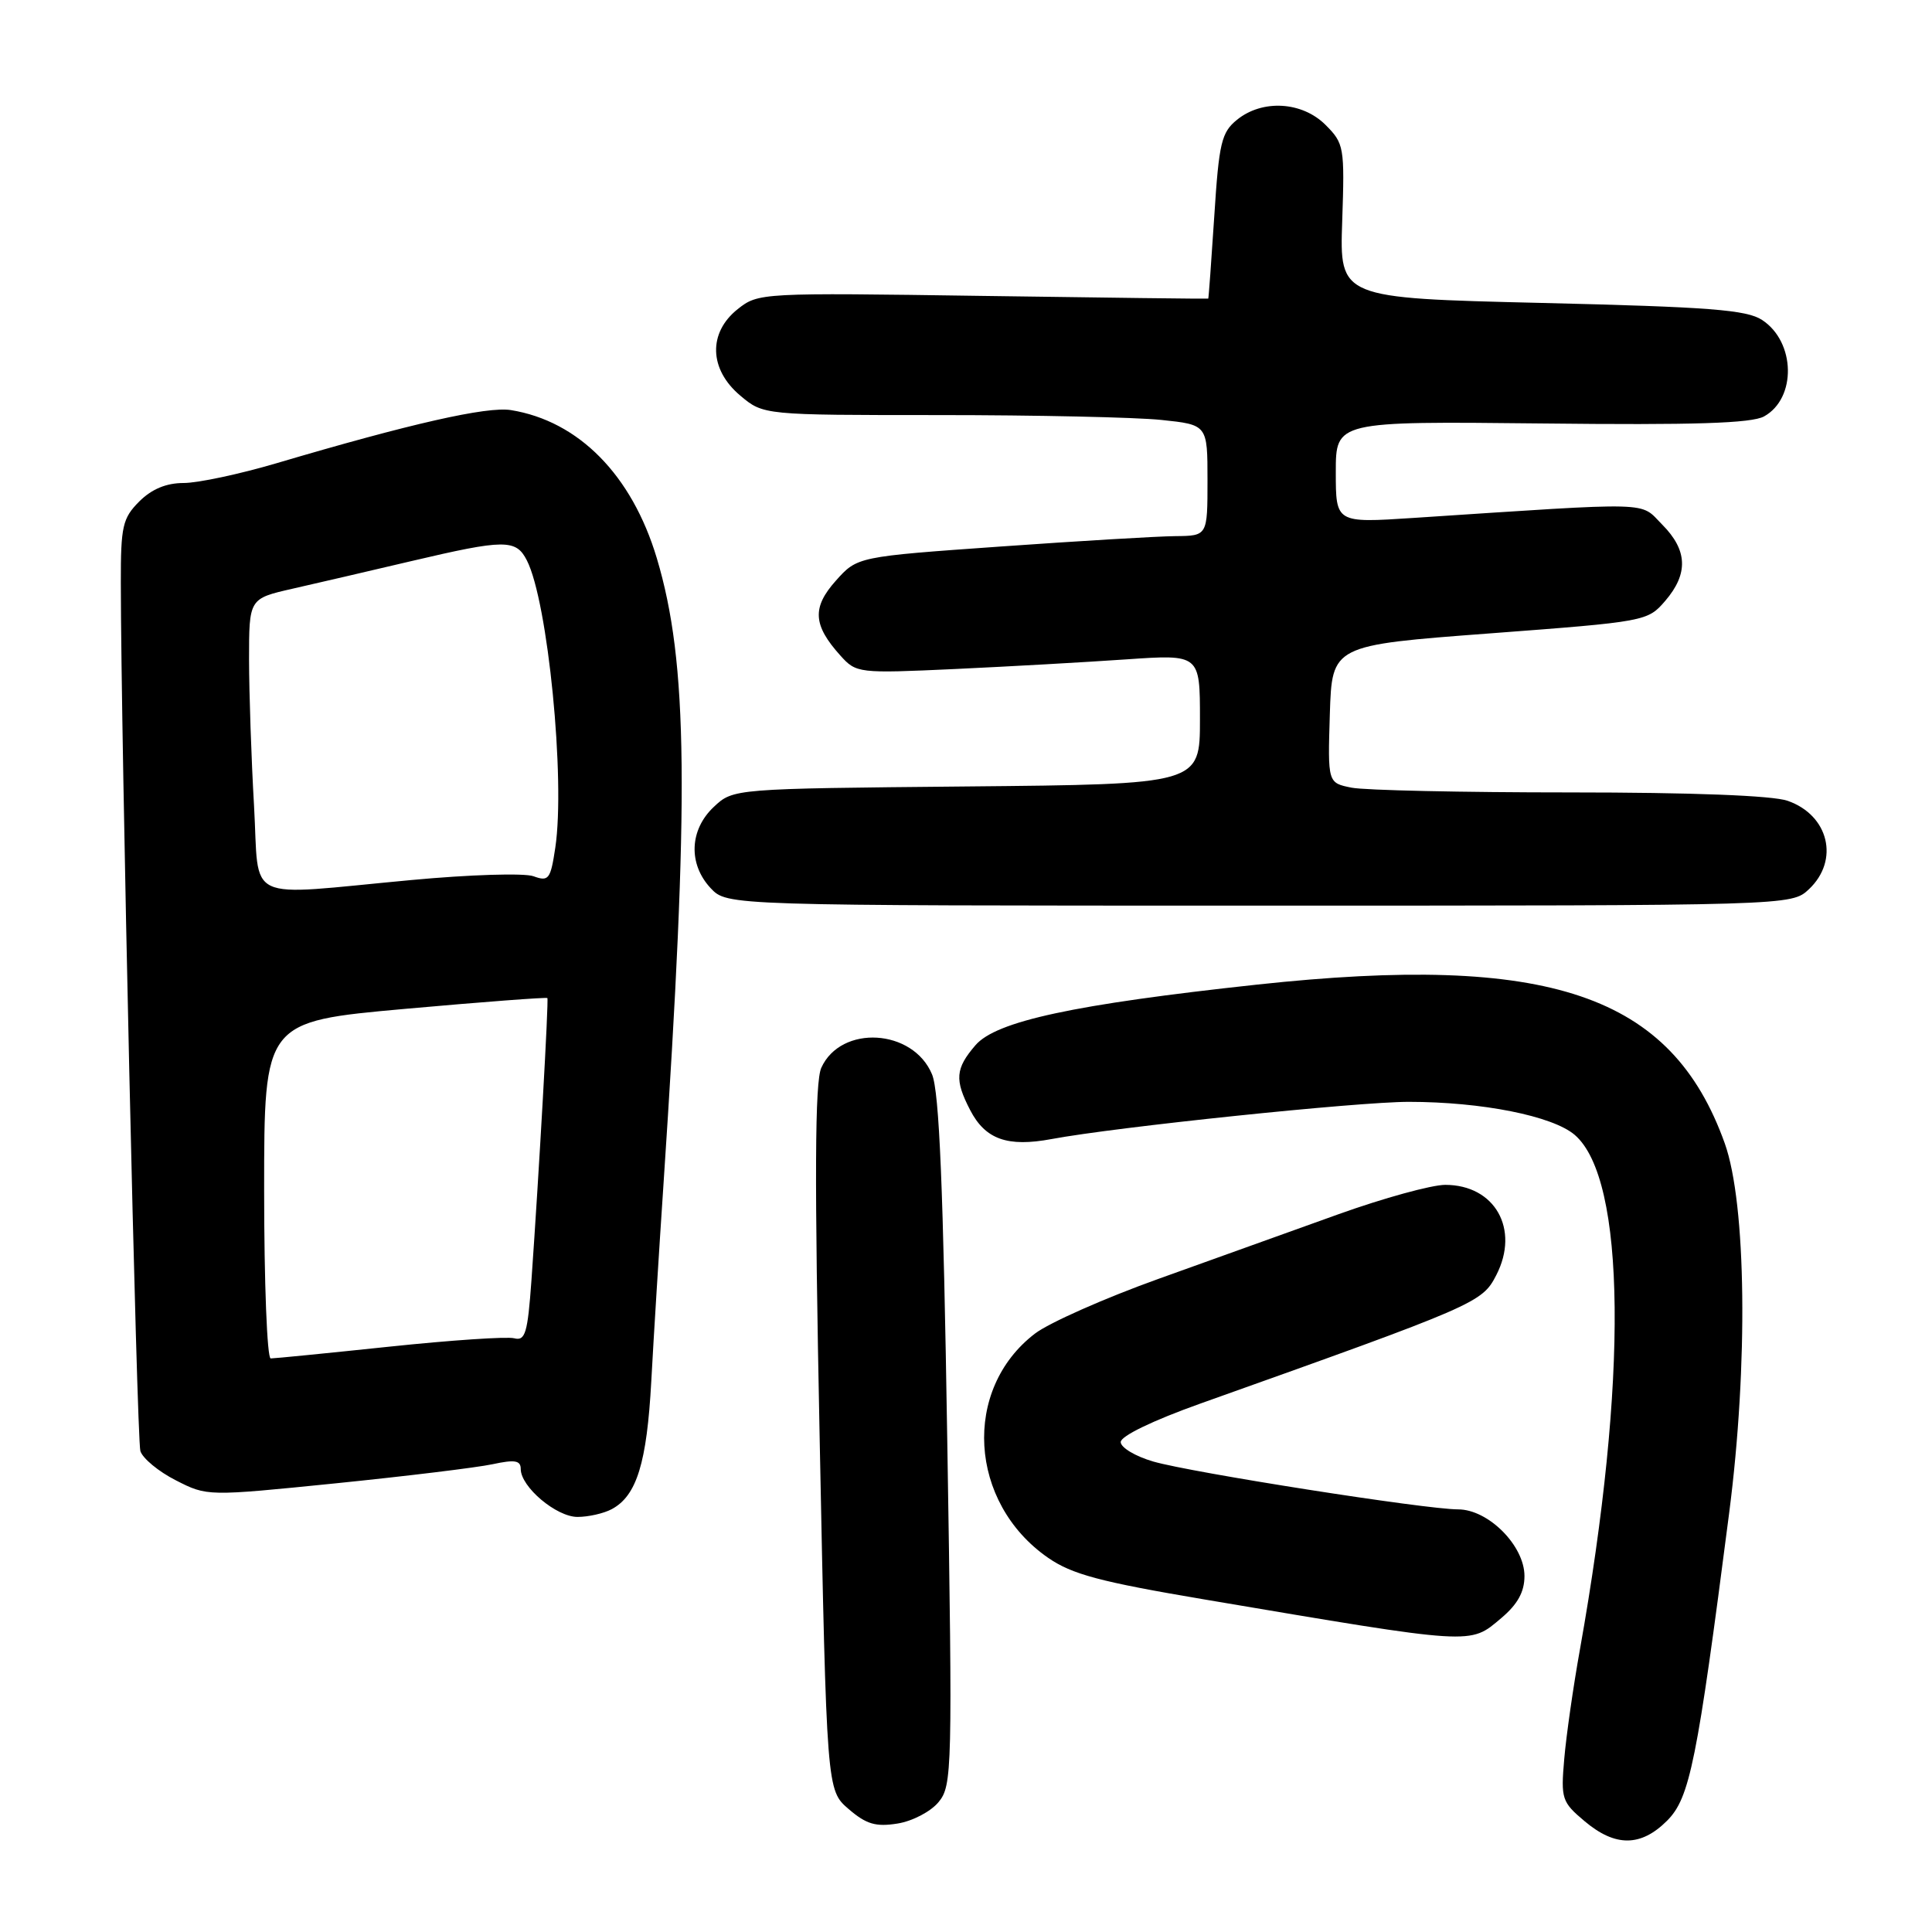 <?xml version="1.0" encoding="UTF-8" standalone="no"?>
<!DOCTYPE svg PUBLIC "-//W3C//DTD SVG 1.1//EN" "http://www.w3.org/Graphics/SVG/1.1/DTD/svg11.dtd" >
<svg xmlns="http://www.w3.org/2000/svg" xmlns:xlink="http://www.w3.org/1999/xlink" version="1.1" viewBox="0 0 256 256">
 <g >
 <path fill="currentColor"
d=" M 220.90 241.25 C 223.91 238.23 224.86 233.52 229.12 200.50 C 231.66 180.88 231.40 159.51 228.54 151.50 C 221.48 131.76 205.32 126.28 166.52 130.47 C 142.32 133.09 131.99 135.31 129.25 138.50 C 126.59 141.59 126.47 143.08 128.55 147.09 C 130.56 150.98 133.50 152.02 139.34 150.93 C 147.91 149.33 179.86 146.00 186.66 146.00 C 196.36 146.00 205.73 147.87 208.66 150.38 C 215.46 156.23 215.73 182.78 209.36 218.50 C 208.47 223.45 207.53 230.01 207.27 233.07 C 206.81 238.36 206.95 238.78 209.97 241.32 C 214.04 244.75 217.43 244.72 220.90 241.25 Z  M 124.37 238.78 C 126.17 236.60 126.22 234.58 125.52 191.00 C 124.99 157.32 124.46 144.68 123.50 142.36 C 120.99 136.31 111.44 135.74 108.83 141.48 C 107.97 143.36 107.91 155.88 108.61 190.61 C 109.54 237.21 109.54 237.21 112.45 239.71 C 114.78 241.72 116.05 242.09 118.92 241.63 C 120.90 241.32 123.34 240.04 124.37 238.78 Z  M 198.92 214.41 C 201.09 212.58 202.00 210.94 202.00 208.83 C 202.00 204.81 197.21 200.00 193.20 200.00 C 188.92 200.00 157.89 195.13 152.81 193.66 C 150.44 192.97 148.50 191.81 148.50 191.08 C 148.50 190.28 152.78 188.22 159.00 186.00 C 195.76 172.90 196.38 172.63 198.27 168.95 C 201.40 162.86 198.08 157.00 191.50 157.00 C 189.70 157.00 183.33 158.75 177.36 160.89 C 171.39 163.03 160.66 166.88 153.52 169.45 C 146.38 172.01 139.01 175.28 137.15 176.70 C 127.47 184.08 128.34 199.11 138.87 206.41 C 142.05 208.61 145.75 209.60 159.62 211.94 C 195.61 218.02 194.70 217.97 198.92 214.41 Z  M 81.06 199.97 C 84.37 198.20 85.71 193.85 86.30 183.00 C 86.61 177.22 87.34 165.53 87.91 157.00 C 91.36 105.34 91.17 87.79 87.03 73.96 C 83.73 62.95 76.68 55.79 67.70 54.34 C 64.54 53.83 54.39 56.13 36.64 61.38 C 31.76 62.82 26.23 64.00 24.34 64.00 C 22.03 64.00 20.11 64.80 18.45 66.45 C 16.24 68.67 16.00 69.73 16.01 77.20 C 16.02 97.78 18.12 190.68 18.60 192.27 C 18.90 193.24 21.01 194.99 23.30 196.15 C 27.45 198.27 27.45 198.27 44.47 196.55 C 53.84 195.60 63.19 194.46 65.25 194.02 C 68.22 193.38 69.00 193.51 69.00 194.65 C 69.00 197.02 73.72 201.00 76.52 201.00 C 77.96 201.00 80.00 200.54 81.06 199.97 Z  M 239.69 117.83 C 243.77 113.99 242.33 108.01 236.87 106.11 C 234.88 105.41 224.18 105.00 207.98 105.00 C 193.83 105.00 180.83 104.72 179.09 104.37 C 175.93 103.74 175.93 103.74 176.21 94.62 C 176.50 85.50 176.50 85.50 197.40 83.93 C 218.08 82.37 218.32 82.33 220.65 79.62 C 223.74 76.02 223.62 72.90 220.25 69.51 C 217.20 66.44 219.66 66.50 187.25 68.63 C 177.00 69.30 177.00 69.30 177.00 62.56 C 177.00 55.82 177.00 55.82 204.25 56.11 C 224.48 56.34 232.08 56.09 233.74 55.18 C 238.07 52.79 237.93 45.31 233.49 42.40 C 231.43 41.05 226.51 40.67 204.26 40.14 C 177.50 39.50 177.50 39.50 177.85 29.30 C 178.18 19.48 178.10 19.01 175.64 16.55 C 172.54 13.45 167.28 13.14 163.91 15.87 C 161.85 17.54 161.52 18.91 160.90 28.62 C 160.51 34.61 160.15 39.53 160.10 39.57 C 160.04 39.61 146.61 39.45 130.25 39.21 C 100.84 38.78 100.47 38.80 97.75 40.96 C 93.81 44.09 93.95 48.94 98.08 52.41 C 101.15 55.00 101.15 55.00 124.43 55.00 C 137.23 55.00 150.47 55.29 153.85 55.64 C 160.00 56.28 160.00 56.28 160.00 63.64 C 160.00 71.00 160.00 71.00 155.75 71.04 C 153.41 71.06 142.97 71.68 132.55 72.42 C 113.60 73.76 113.60 73.76 110.75 76.95 C 107.58 80.50 107.72 82.83 111.36 86.87 C 113.46 89.20 113.73 89.24 126.50 88.65 C 133.65 88.32 143.89 87.74 149.25 87.37 C 159.00 86.70 159.00 86.70 159.00 95.31 C 159.00 103.92 159.00 103.92 128.08 104.21 C 97.16 104.50 97.16 104.50 94.58 106.92 C 91.35 109.96 91.18 114.49 94.17 117.69 C 96.35 120.00 96.35 120.00 166.86 120.00 C 237.37 120.00 237.37 120.00 239.69 117.83 Z  M 35.00 157.68 C 35.00 135.36 35.00 135.36 53.67 133.68 C 63.94 132.76 72.42 132.12 72.53 132.25 C 72.72 132.51 71.43 155.32 70.42 169.64 C 69.92 176.65 69.60 177.71 68.14 177.33 C 67.20 177.08 59.76 177.58 51.59 178.44 C 43.42 179.30 36.35 180.00 35.87 180.00 C 35.39 180.00 35.00 169.96 35.00 157.68 Z  M 33.66 106.75 C 33.30 100.56 33.01 91.86 33.00 87.41 C 33.00 79.32 33.00 79.32 38.75 78.01 C 41.91 77.29 49.00 75.65 54.50 74.35 C 66.88 71.44 68.37 71.43 69.81 74.25 C 72.60 79.69 74.93 103.30 73.58 112.32 C 72.95 116.52 72.70 116.84 70.70 116.11 C 69.49 115.66 62.20 115.89 54.50 116.61 C 31.95 118.70 34.41 119.87 33.66 106.75 Z "/>
</g>
</svg>